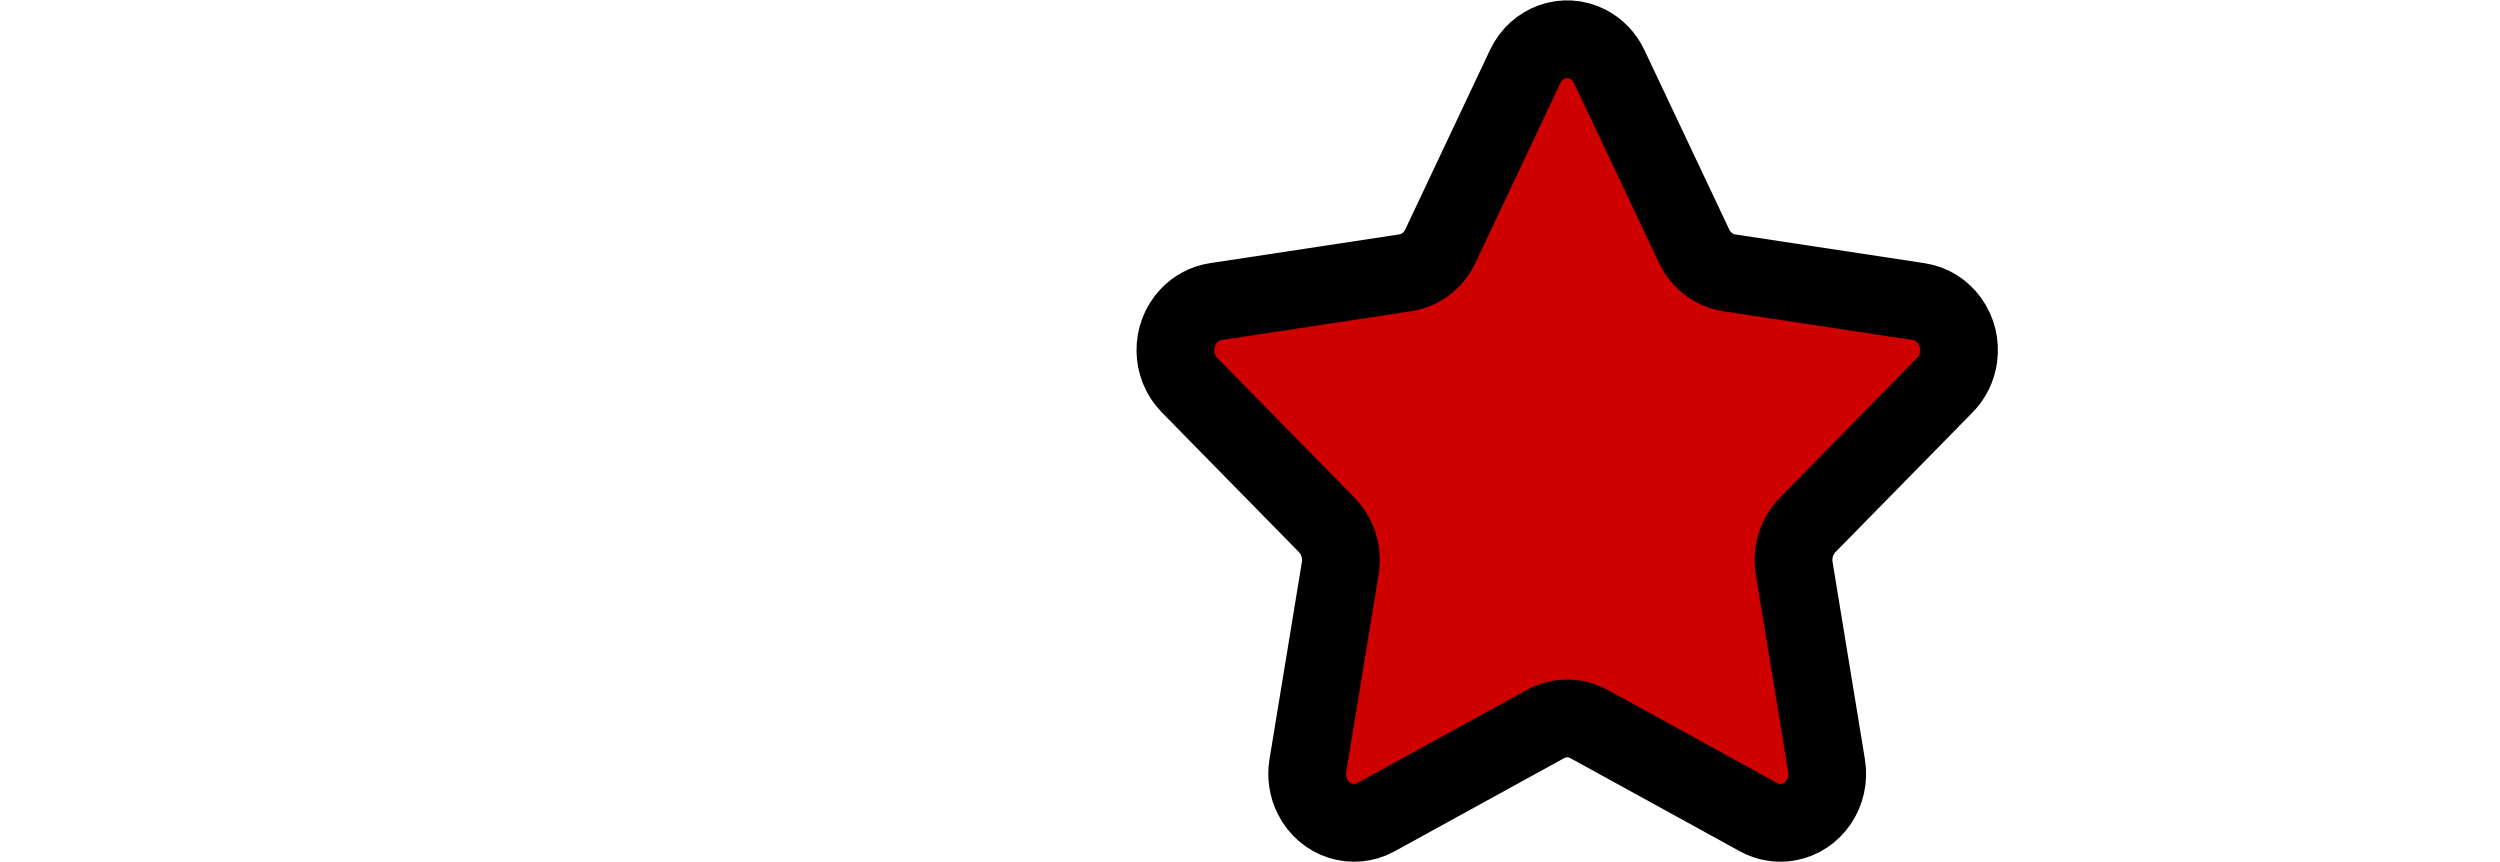 <svg width="29" height="10" viewBox="0 0 29 10" fill="none" xmlns="http://www.w3.org/2000/svg">
<path fill-rule="evenodd" clip-rule="evenodd" d="M17.927 8.399L15.96 9.48C15.694 9.626 15.365 9.519 15.226 9.241C15.17 9.131 15.151 9.004 15.171 8.881L15.547 6.592C15.577 6.408 15.518 6.22 15.39 6.089L13.799 4.468C13.584 4.249 13.579 3.889 13.789 3.665C13.873 3.575 13.982 3.517 14.1 3.499L16.299 3.165C16.477 3.138 16.63 3.022 16.709 2.854L17.692 0.772C17.825 0.49 18.151 0.375 18.42 0.514C18.527 0.569 18.614 0.66 18.667 0.772L19.651 2.854C19.73 3.022 19.883 3.138 20.06 3.165L22.259 3.499C22.556 3.544 22.762 3.832 22.719 4.143C22.702 4.267 22.646 4.381 22.56 4.468L20.969 6.089C20.841 6.22 20.782 6.408 20.813 6.592L21.188 8.881C21.239 9.19 21.04 9.484 20.744 9.537C20.627 9.558 20.506 9.538 20.4 9.48L18.433 8.399C18.274 8.312 18.085 8.312 17.927 8.399Z" fill="#CE0000" stroke="black" stroke-width="0.902"/>
</svg>
